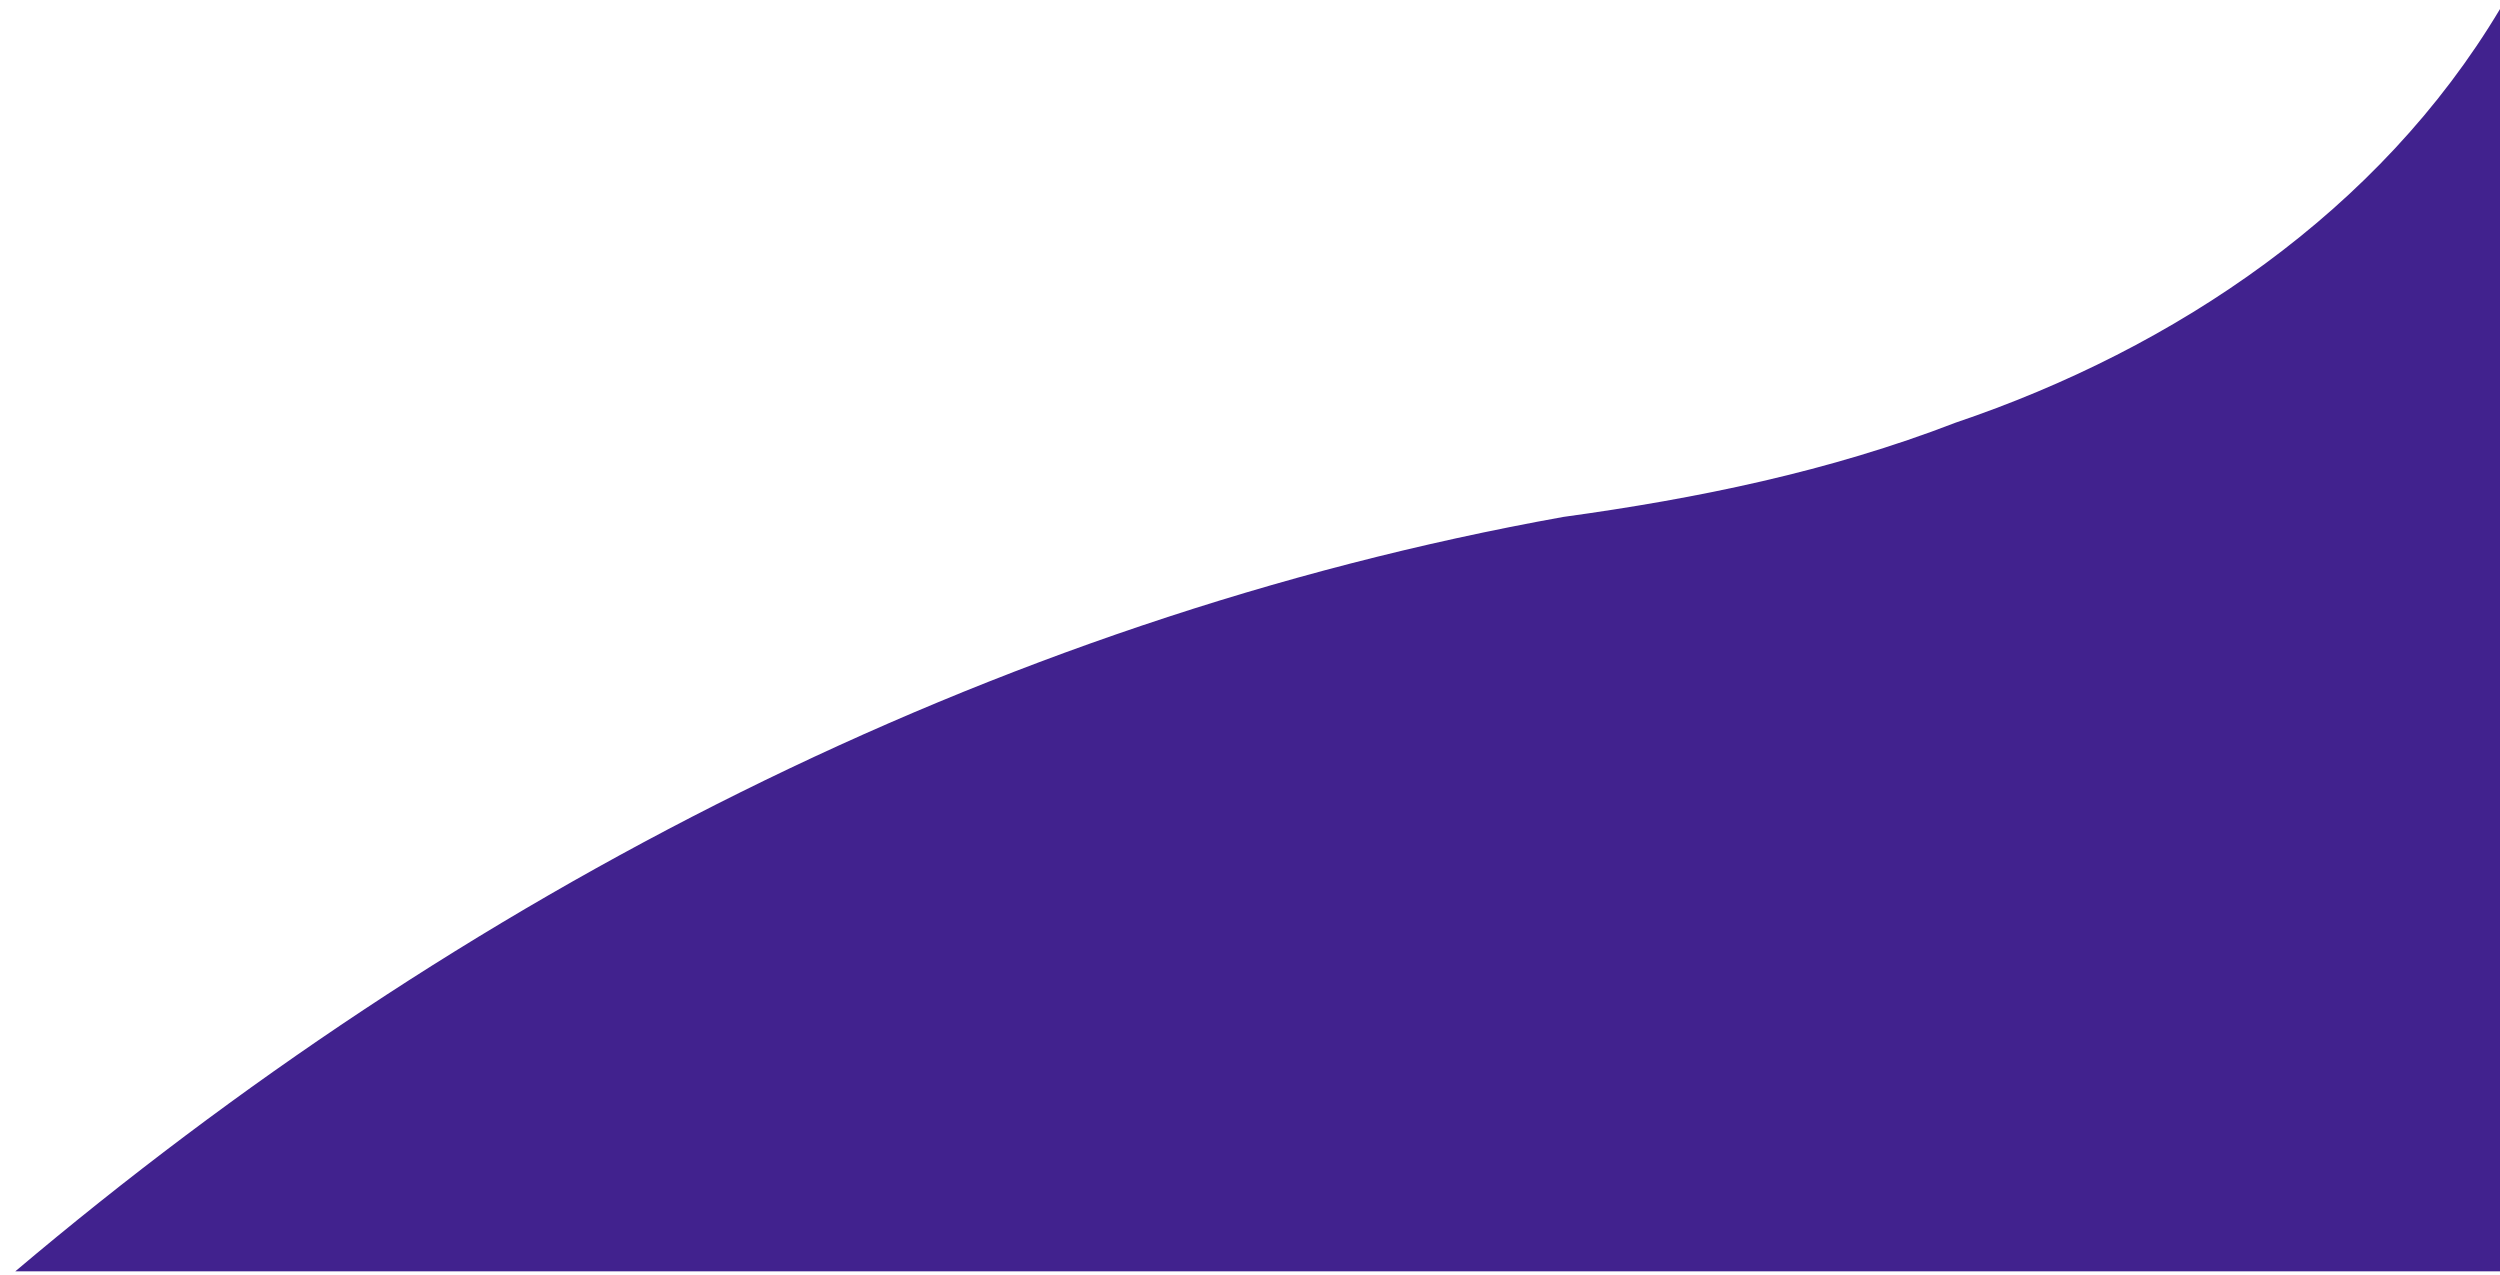 <?xml version="1.0" encoding="UTF-8"?>
<svg aria-role="none" version="1.1" xmlns="http://www.w3.org/2000/svg" width="100" height="51">
    <defs>
        <symbol id="top-left" viewBox="0 0 125 73">
            <path d="M 0,0 H 125 C 72.598,10.535 98.371,28.143 63.153,37.126 36.668,40.622 17.158,54.528 0,73 Z" style="fill:currentColor"/>
        </symbol>
        <symbol id="logo" viewBox="0 0 125 73">
            <path d="M 67.598,22.567 H 56.213 v -6.44 h 11.385 z" fill="currentColor" style="stroke-width:.265"/>
            <path d="m 67.622,16.201 h 1.921 v 6.353 h -1.921 z m -13.332,0 h 1.921 v 6.366 h -1.921 z m 1.921,6.361 H 67.619 v 1.945 H 56.21 Z" fill="none" stroke="currentColor" stroke-miterlimit="3.864" stroke-width=".147"/>
            <path d="m 31.4,13.331 v 1.143 c 0,0.32 -0.114,0.529 -0.362,0.664 a 0.905,0.905 0 0 1 -0.418,0.103 c -0.434,0 -0.757,-0.288 -0.757,-0.68 v -1.228 h -0.225 v -0.111 h 0.714 v 0.111 h -0.225 v 1.135 c 0,0.362 0.212,0.601 0.545,0.601 0.341,0 0.574,-0.243 0.574,-0.603 v -1.132 h -0.225 v -0.111 h 0.603 v 0.111 h -0.225 z m 2.119,1.9 -1.154,-1.582 v 1.439 h 0.23 v 0.111 h -0.606 v -0.111 h 0.228 v -1.643 l -0.082,-0.114 h -0.206 v -0.111 h 0.434 l 1.101,1.505 v -1.394 h -0.23 v -0.111 h 0.603 v 0.111 h -0.225 v 1.9 z m 0.897,-0.143 v -1.757 h -0.225 v -0.111 h 0.714 v 0.111 h -0.225 v 1.757 h 0.225 v 0.111 h -0.714 v -0.111 z m 1.648,0.161 -0.757,-1.918 h -0.177 v -0.111 h 0.743 v 0.111 h -0.28 l 0.582,1.471 0.574,-1.471 h -0.196 v -0.111 h 0.513 v 0.111 h -0.151 l -0.751,1.918 z m 1.453,-0.161 v -1.757 h -0.228 v -0.111 h 1.199 v -0.085 h 0.138 v 0.476 h -0.135 v -0.254 h -0.712 v 0.767 h 0.569 v -0.225 l 0.138,-0.003 v 0.59 l -0.138,0.003 v -0.23 h -0.569 v 0.804 h 0.738 v -0.265 h 0.14 v 0.4 h -1.368 v -0.111 z m 2.998,0.111 c -0.177,0 -0.209,-0.019 -0.31,-0.177 l -0.447,-0.712 h -0.235 v 0.778 h 0.225 v 0.111 h -0.714 v -0.111 h 0.225 v -1.759 h -0.225 v -0.111 h 0.833 c 0.291,0 0.455,0.082 0.545,0.267 a 0.609,0.609 0 0 1 0.061,0.267 c 0,0.291 -0.161,0.476 -0.45,0.519 l 0.431,0.667 c 0.071,0.111 0.119,0.148 0.196,0.148 h 0.116 v 0.114 z m -0.709,-1.841 h -0.28 v 0.815 h 0.288 c 0.228,0 0.386,-0.169 0.386,-0.413 -0.003,-0.259 -0.143,-0.402 -0.394,-0.402 z m 1.855,1.881 c -0.188,0 -0.312,-0.04 -0.463,-0.135 V 15.225 H 41.058 v -0.54 h 0.14 v 0.238 c 0.183,0.124 0.265,0.153 0.397,0.153 0.241,0 0.402,-0.127 0.402,-0.315 0,-0.172 -0.116,-0.296 -0.442,-0.466 -0.378,-0.198 -0.508,-0.349 -0.508,-0.593 0,-0.296 0.251,-0.519 0.59,-0.519 0.151,0 0.262,0.026 0.357,0.085 V 13.161 h 0.138 v 0.513 h -0.138 v -0.214 c -0.153,-0.103 -0.228,-0.132 -0.349,-0.132 -0.204,0 -0.336,0.124 -0.336,0.31 0,0.153 0.087,0.241 0.463,0.455 0.376,0.217 0.484,0.349 0.484,0.595 0.003,0.31 -0.257,0.55 -0.595,0.55 z m 1.249,-0.151 v -1.757 h -0.225 v -0.111 h 0.712 v 0.111 h -0.225 v 1.757 h 0.225 v 0.111 h -0.712 v -0.111 z m 1.773,0.111 h -0.881 v -0.111 h 0.225 v -1.759 h -0.225 v -0.111 h 0.884 c 0.54,0 0.982,0.445 0.982,0.987 0,0.556 -0.431,0.995 -0.984,0.995 z m -0.026,-1.828 h -0.365 v 1.677 h 0.36 c 0.41,0 0.722,-0.362 0.72,-0.841 0,-0.46 -0.32,-0.836 -0.714,-0.836 z m 2.469,1.828 v -0.111 h 0.241 l -0.209,-0.54 -0.767,-0.003 -0.22,0.54 h 0.249 v 0.114 h -0.574 v -0.114 h 0.156 l 0.781,-1.929 h 0.108 l 0.751,1.929 h 0.172 v 0.114 z m -0.341,-1.638 -0.339,0.844 h 0.661 z m 2.135,1.638 h -0.881 v -0.111 h 0.225 v -1.759 h -0.225 v -0.111 h 0.884 c 0.54,0 0.982,0.445 0.982,0.987 0,0.556 -0.431,0.995 -0.984,0.995 z m -0.026,-1.828 h -0.365 v 1.677 h 0.36 c 0.41,0 0.722,-0.362 0.72,-0.841 0,-0.46 -0.318,-0.836 -0.714,-0.836 z m 1.59,1.717 V 13.331 H 50.257 v -0.111 h 1.199 v -0.085 h 0.138 v 0.476 h -0.135 v -0.254 h -0.712 v 0.767 h 0.566 v -0.225 l 0.138,-0.003 v 0.59 l -0.138,0.003 v -0.23 h -0.566 v 0.804 h 0.738 v -0.265 h 0.138 v 0.4 h -1.365 v -0.111 z m -37.984,9.483 v -0.46 h 0.997 l -0.87,-2.241 -3.186,-0.013 -0.91,2.241 h 1.035 v 0.474 H 7.186 v -0.474 h 0.648 l 3.236,-8.006 h 0.447 l 3.111,8.006 h 0.709 v 0.474 z m -1.418,-6.797 -1.408,3.498 h 2.738 z m 7.271,6.959 c -0.548,0 -1.008,-0.074 -1.744,-0.262 v -8.255 h -1.082 v -0.336 l 1.794,-0.487 h 0.225 v 8.604 c 0.41,0.161 0.585,0.212 0.897,0.212 1.22,0 2.08,-1.058 2.08,-2.553 0,-1.357 -0.609,-2.204 -1.606,-2.204 H 18.007 v -0.41 c 0.635,-0.212 0.934,-0.262 1.27,-0.262 1.357,0 2.315,1.159 2.315,2.789 -0.005,1.908 -1.286,3.164 -3.241,3.164 z m 4.916,-0.622 V 16.813 h -0.931 v -0.46 h 4.966 v -0.349 h 0.572 v 1.982 H 27.315 v -1.058 h -2.95 v 3.186 h 2.352 v -0.934 l 0.572,-0.011 v 2.453 l -0.572,0.011 V 20.673 h -2.352 v 3.336 h 3.061 v -1.095 h 0.574 v 1.656 h -5.665 v -0.46 z m 12.438,0.46 c -0.736,0 -0.87,-0.074 -1.283,-0.736 L 32.567,20.885 H 31.596 v 3.225 h 0.934 v 0.46 h -2.963 v -0.46 h 0.934 V 16.813 h -0.934 v -0.46 h 3.461 c 1.206,0 1.892,0.336 2.265,1.109 0.161,0.336 0.249,0.709 0.249,1.109 0,1.206 -0.672,1.979 -1.868,2.154 l 1.794,2.765 c 0.299,0.46 0.497,0.611 0.81,0.611 h 0.487 v 0.474 h -1.058 z m -2.937,-7.644 h -1.169 v 3.387 h 1.196 c 0.947,0 1.606,-0.699 1.606,-1.717 -0.003,-1.072 -0.587,-1.67 -1.632,-1.67 z m 8.144,0.05 v 7.133 h 1.246 v 0.46 h -3.588 v -0.46 h 1.246 v -7.133 h -2.49 v 0.995 h -0.598 v -1.968 h 0.598 v 0.349 h 6.075 v -0.349 h 0.598 v 1.968 h -0.598 v -0.995 z m 7.919,7.594 v -0.46 h 0.995 l -0.87,-2.241 -3.188,-0.013 -0.91,2.241 h 1.035 v 0.474 h -2.379 v -0.474 h 0.648 l 3.236,-8.006 h 0.447 l 3.111,8.006 h 0.709 v 0.474 z m -1.421,-6.797 -1.408,3.498 h 2.738 z M 30.67,28.026 h 0.005 l 0.537,-1.757 h 0.296 l 0.519,1.752 h 0.008 l 0.516,-1.752 h 0.336 l -0.693,2.17 h -0.318 L 31.358,26.687 h -0.008 l -0.529,1.752 h -0.318 l -0.677,-2.17 h 0.336 z m 3.233,0 h 0.005 l 0.537,-1.757 h 0.296 l 0.516,1.752 h 0.011 l 0.516,-1.752 h 0.336 l -0.693,2.17 h -0.318 L 34.591,26.687 h -0.008 l -0.529,1.752 H 33.734 l -0.675,-2.17 h 0.336 z m 3.233,0 h 0.005 l 0.537,-1.757 h 0.296 l 0.516,1.752 h 0.011 l 0.516,-1.752 h 0.336 L 38.66,28.438 H 38.34 L 37.824,26.687 h -0.008 l -0.529,1.752 h -0.318 l -0.677,-2.17 h 0.336 z m 2.715,0.405 H 39.502 V 27.925 h 0.349 z m 0.595,-0.669 v -1.495 h 0.323 v 1.373 c 0,0.384 0.185,0.55 0.474,0.55 0.323,0 0.609,-0.246 0.609,-0.654 v -1.27 h 0.318 v 2.162 H 41.859 V 28.052 h -0.008 c -0.151,0.283 -0.421,0.426 -0.712,0.426 -0.46,0.003 -0.693,-0.307 -0.693,-0.717 z m 2.286,0.087 c 0,-0.468 0.426,-0.651 0.802,-0.651 h 0.616 v -0.302 c 0,-0.31 -0.206,-0.421 -0.516,-0.421 -0.254,0 -0.513,0.09 -0.513,0.336 v 0.074 h -0.294 v -0.064 c 0,-0.439 0.413,-0.598 0.818,-0.598 0.434,0 0.826,0.151 0.826,0.638 v 1.045 c 0,0.119 0.016,0.439 0.029,0.527 h -0.315 c -0.008,-0.064 -0.016,-0.249 -0.021,-0.307 h -0.008 c -0.18,0.296 -0.439,0.352 -0.706,0.352 -0.405,-0.003 -0.717,-0.23 -0.717,-0.63 z m 1.416,-0.206 v -0.206 h -0.558 c -0.275,0 -0.537,0.074 -0.537,0.397 0,0.262 0.225,0.392 0.487,0.392 0.429,-0.003 0.609,-0.243 0.609,-0.582 z m 1.236,0.442 h -0.013 v 0.344 h -0.304 v -3.069 h 0.318 v 1.262 h 0.013 c 0.146,-0.288 0.434,-0.4 0.667,-0.4 0.46,0 0.783,0.294 0.783,0.77 v 0.659 c 0,0.582 -0.41,0.836 -0.836,0.836 -0.265,0 -0.532,-0.156 -0.627,-0.402 z m 1.135,-0.405 v -0.688 c 0,-0.288 -0.212,-0.495 -0.55,-0.495 -0.275,0 -0.585,0.241 -0.585,0.654 v 0.447 c 0,0.373 0.275,0.611 0.593,0.611 0.265,0.003 0.542,-0.159 0.542,-0.529 z m 1.193,0.751 h -0.349 V 27.925 h 0.349 z m 0.616,-2.162 h 0.31 v 0.352 h 0.008 c 0.156,-0.283 0.447,-0.4 0.68,-0.4 0.46,0 0.783,0.288 0.783,0.767 v 0.664 c 0,0.582 -0.4,0.836 -0.823,0.836 -0.27,0 -0.534,-0.156 -0.627,-0.4 h -0.013 v 1.18 h -0.318 z m 1.455,1.41 v -0.68 c 0,-0.288 -0.212,-0.503 -0.55,-0.503 -0.275,0 -0.585,0.228 -0.585,0.64 v 0.46 c 0,0.373 0.275,0.611 0.595,0.611 0.259,0.003 0.54,-0.159 0.54,-0.529 z m 0.997,0.299 v -1.447 h -0.376 v -0.259 h 0.376 v -0.675 h 0.318 v 0.675 h 0.598 v 0.259 h -0.598 v 1.365 c 0,0.214 0.111,0.28 0.304,0.28 0.111,0 0.212,-0.019 0.315,-0.04 v 0.275 c -0.132,0.042 -0.31,0.056 -0.4,0.056 -0.283,0 -0.537,-0.119 -0.537,-0.489 z" fill="currentColor" style="stroke-width:.265"/>
        </symbol>
        <symbol id="bottom-right" viewBox="0 0 71 36">
            <path d="M 0.435,36 C 23.957,36 47.478,36 71,36 71,24.051 71,12.101 71,0.152 67.574,5.89 61.784,9.788 55.538,11.899 51.953,13.285 48.198,14.053 44.403,14.575 28.106,17.503 13.021,25.363 0.435,36 Z" style="fill:currentColor"/>
        </symbol>
    </defs>
    <use id="used-bottom-right" href="#bottom-right" viewBox="0 0 71 36" style="color: #41228e"/>
</svg>